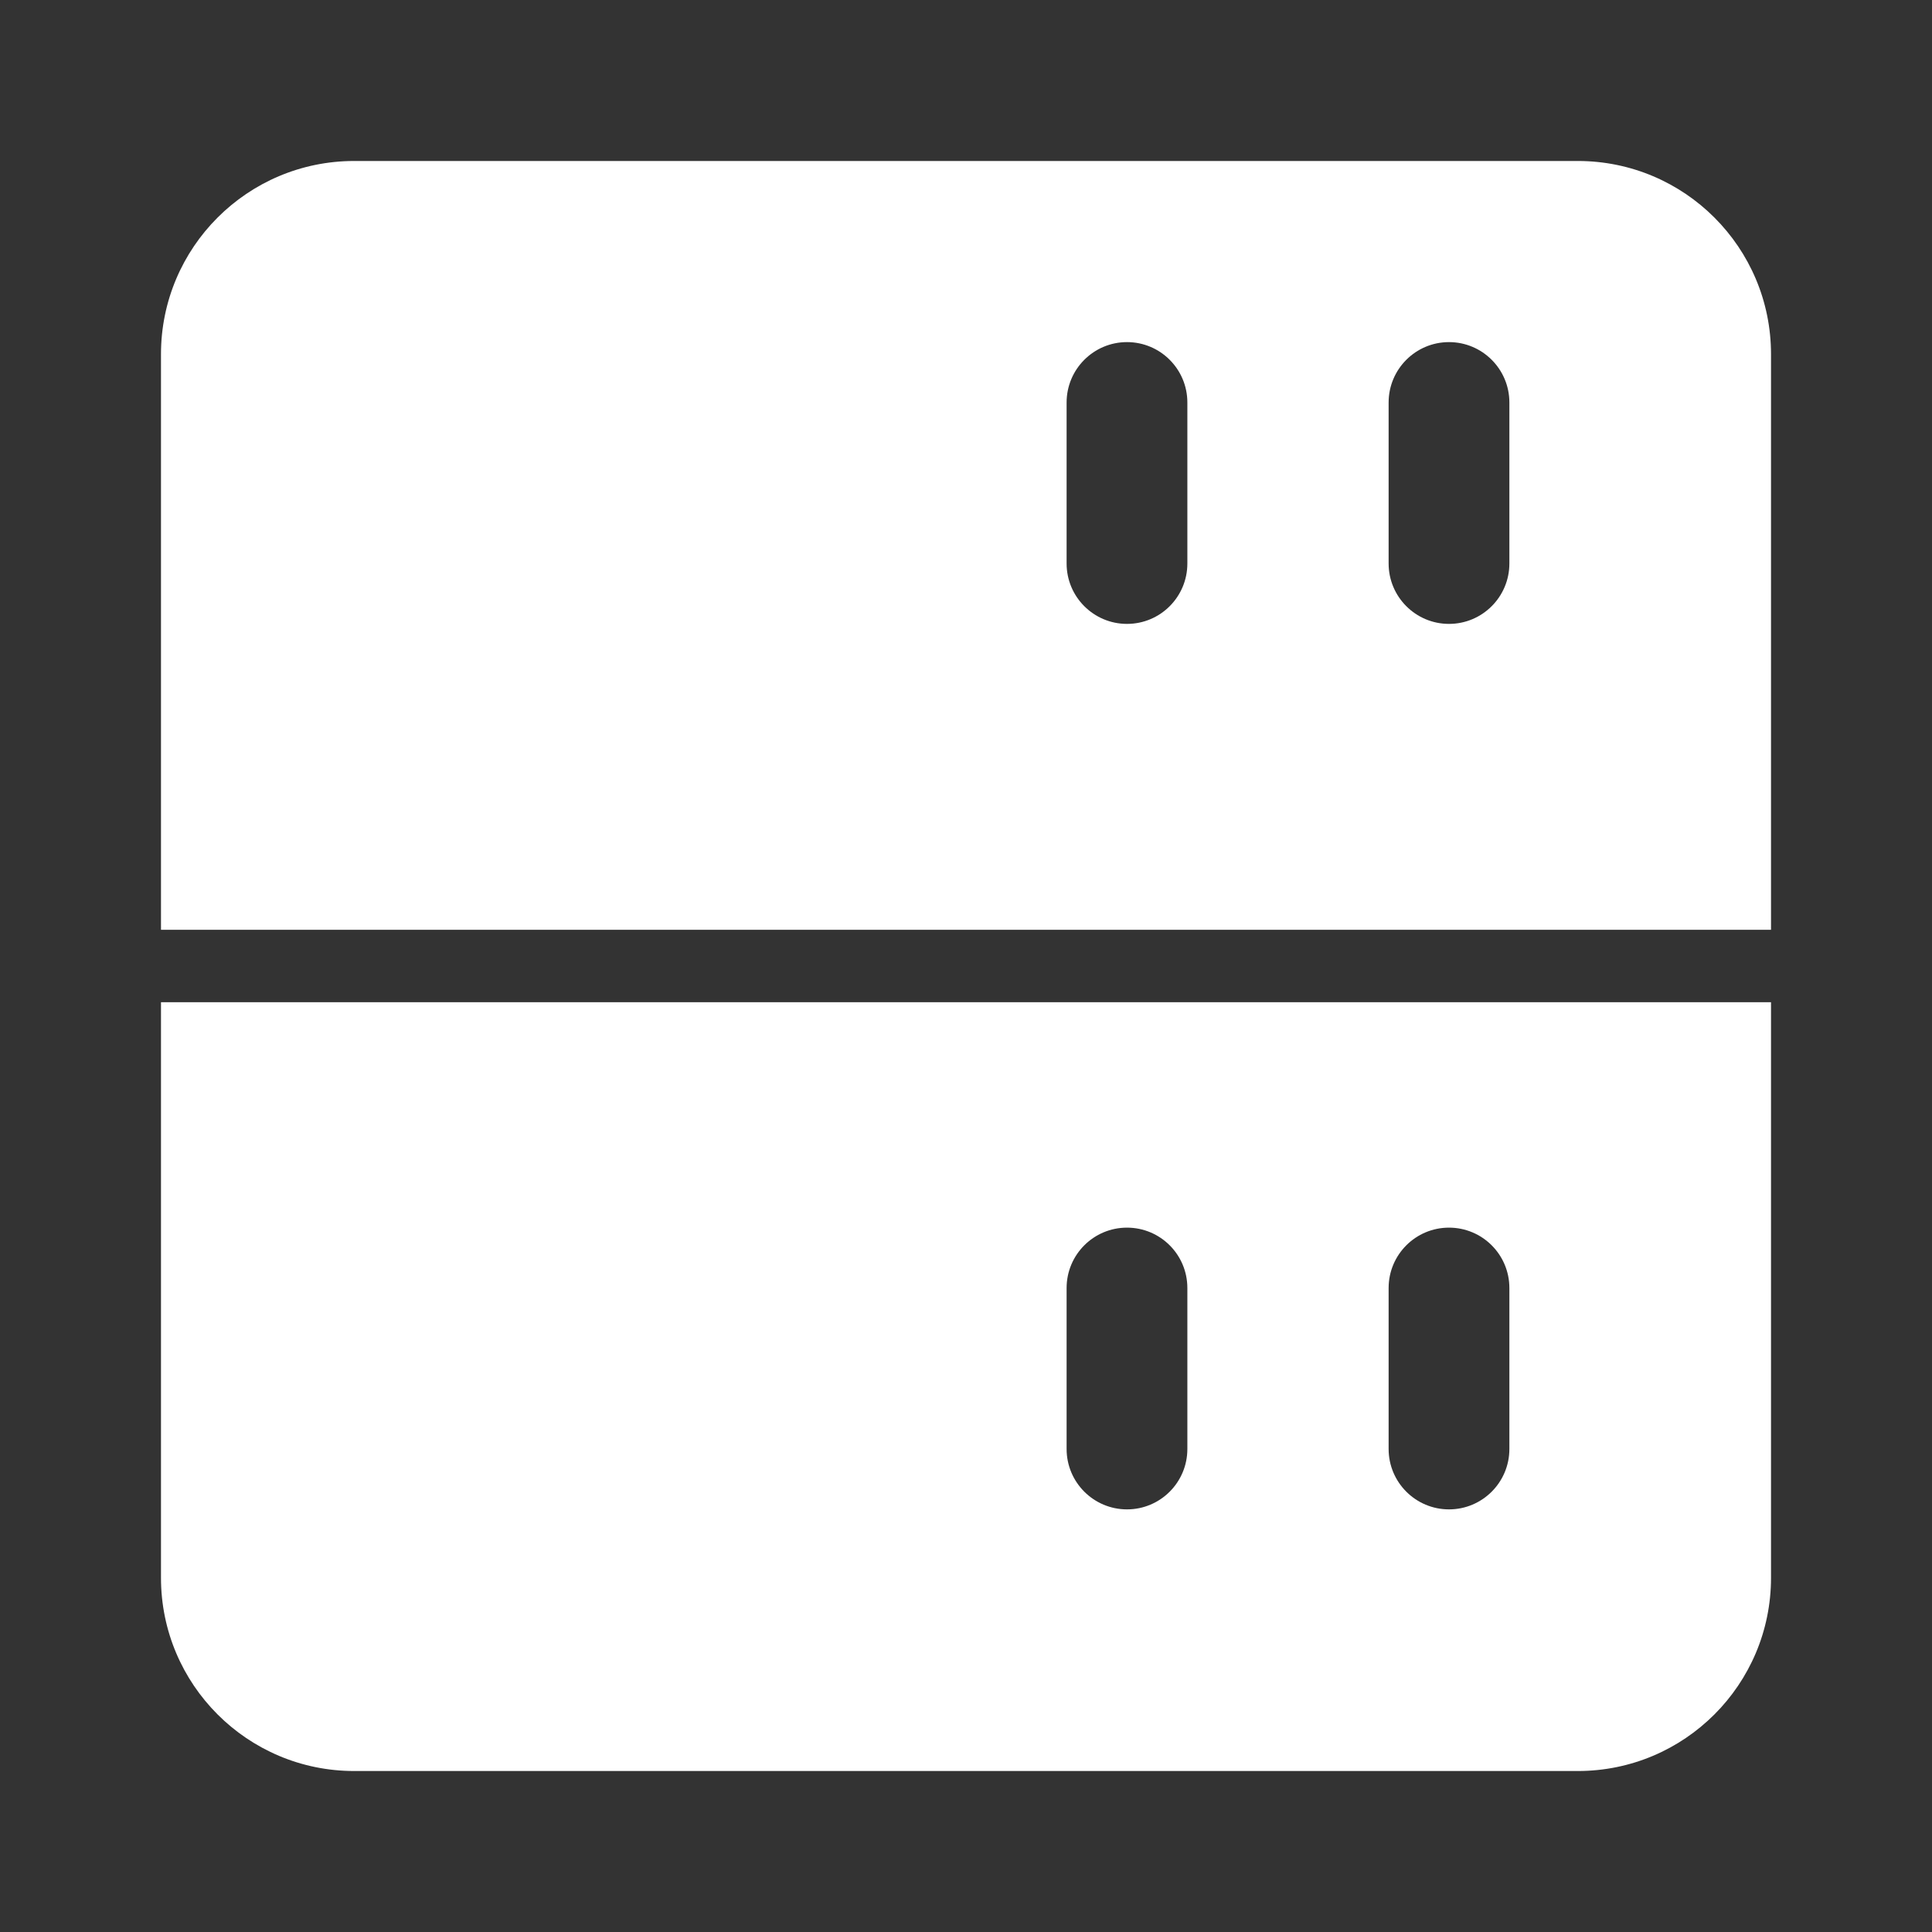 <svg width="40" height="40" viewBox="0 0 40 40" fill="none" xmlns="http://www.w3.org/2000/svg">
<rect x="0" y="0" width="40" height="40" fill="#333333" stroke="none"/>
<path fill-rule="evenodd" clip-rule="evenodd" d="M36.667 7.333C36.667 5.124 34.876 3.333 32.667 3.333H7.333C5.124 3.333 3.333 5.124 3.333 7.333V19.25H36.667V7.333ZM36.667 20.75H3.333V32.667C3.333 34.876 5.124 36.667 7.333 36.667L32.667 36.667C34.876 36.667 36.667 34.876 36.667 32.667V20.75ZM30 7.083C30.69 7.083 31.25 7.643 31.25 8.333V11.667C31.25 12.357 30.69 12.917 30 12.917C29.31 12.917 28.75 12.357 28.75 11.667V8.333C28.75 7.643 29.31 7.083 30 7.083ZM24.583 8.333C24.583 7.643 24.024 7.083 23.333 7.083C22.643 7.083 22.083 7.643 22.083 8.333V11.667C22.083 12.357 22.643 12.917 23.333 12.917C24.024 12.917 24.583 12.357 24.583 11.667V8.333ZM30 25.417C30.69 25.417 31.25 25.976 31.25 26.667V30C31.25 30.69 30.69 31.25 30 31.25C29.31 31.25 28.75 30.69 28.75 30V26.667C28.75 25.976 29.31 25.417 30 25.417ZM24.583 26.667C24.583 25.976 24.024 25.417 23.333 25.417C22.643 25.417 22.083 25.976 22.083 26.667V30C22.083 30.69 22.643 31.25 23.333 31.25C24.024 31.25 24.583 30.69 24.583 30V26.667Z" fill="white"/>
</svg>
